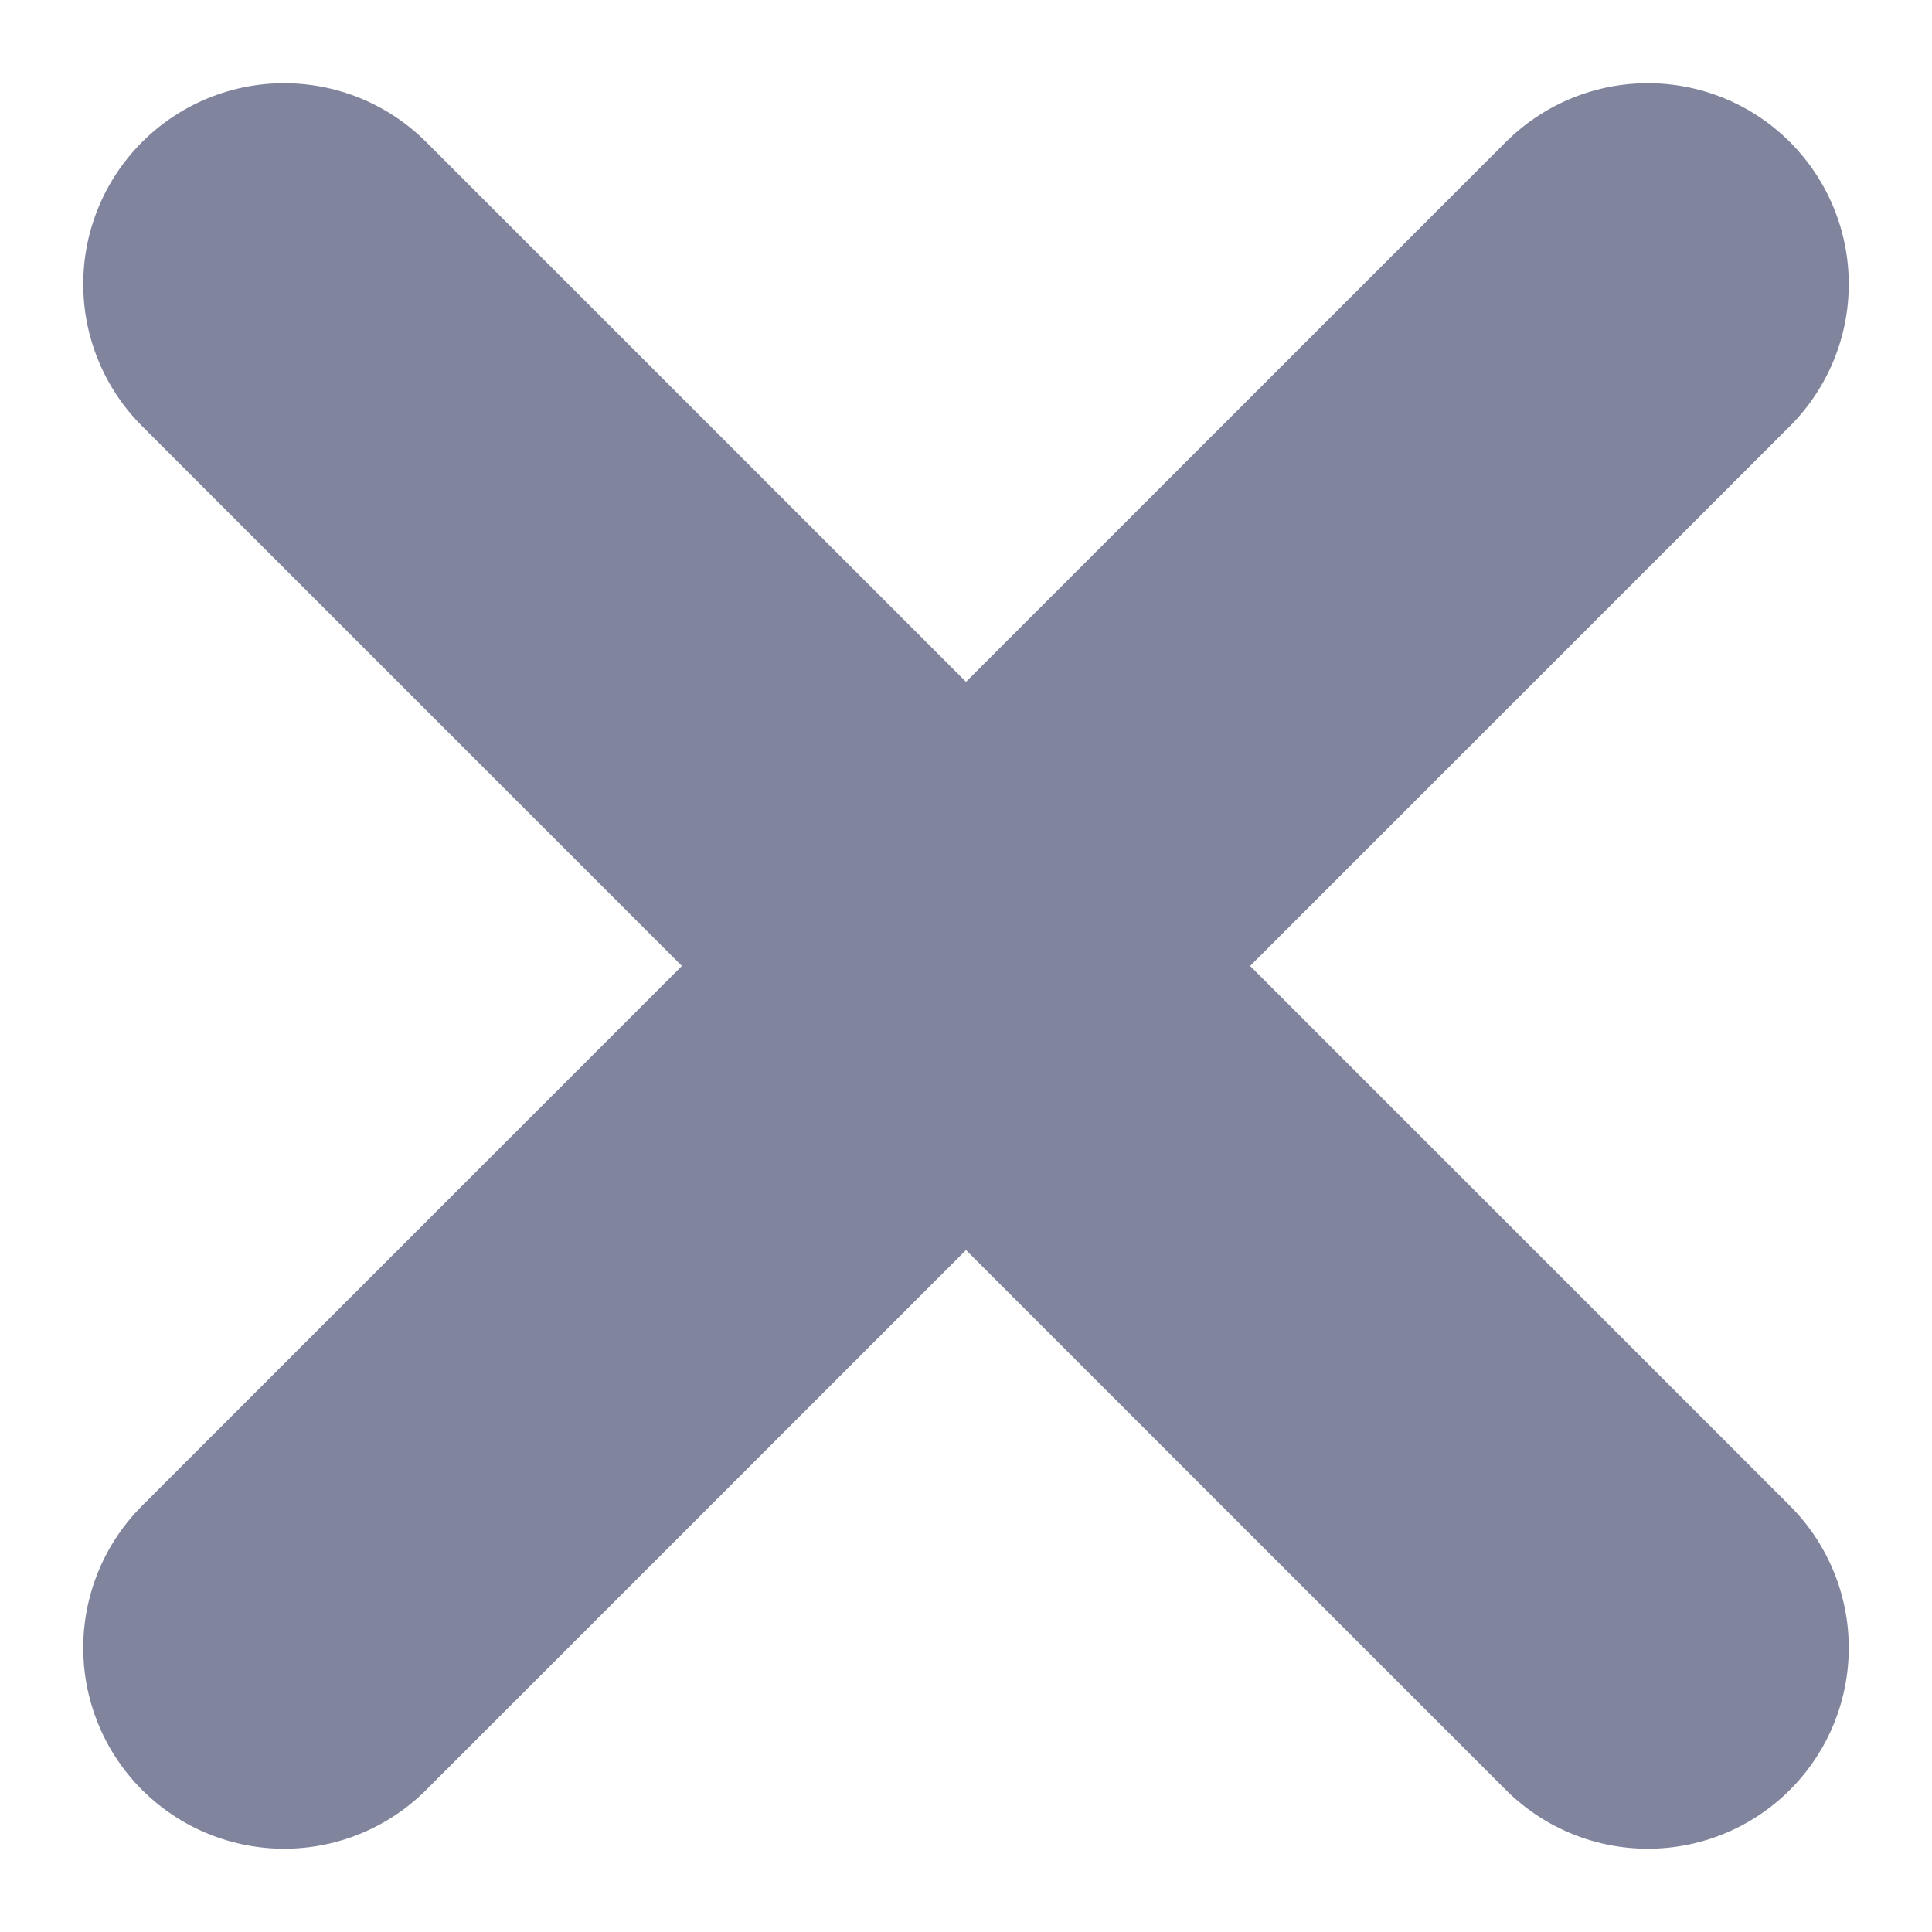 <svg xmlns="http://www.w3.org/2000/svg" width="24.042" height="24.042" viewBox="0 0 24.042 24.042">
  <g id="Group_248" data-name="Group 248" transform="translate(12.021 -4.95) rotate(45)">
    <path id="Path_128" data-name="Path 128" d="M0,0V24" transform="translate(12 0)" fill="none" stroke="#80849c" stroke-linecap="round" stroke-width="5"/>
    <path id="Path_129" data-name="Path 129" d="M0,0V24" transform="translate(24 12) rotate(90)" fill="none" stroke="#80849c" stroke-linecap="round" stroke-width="5"/>
  </g>
</svg>
